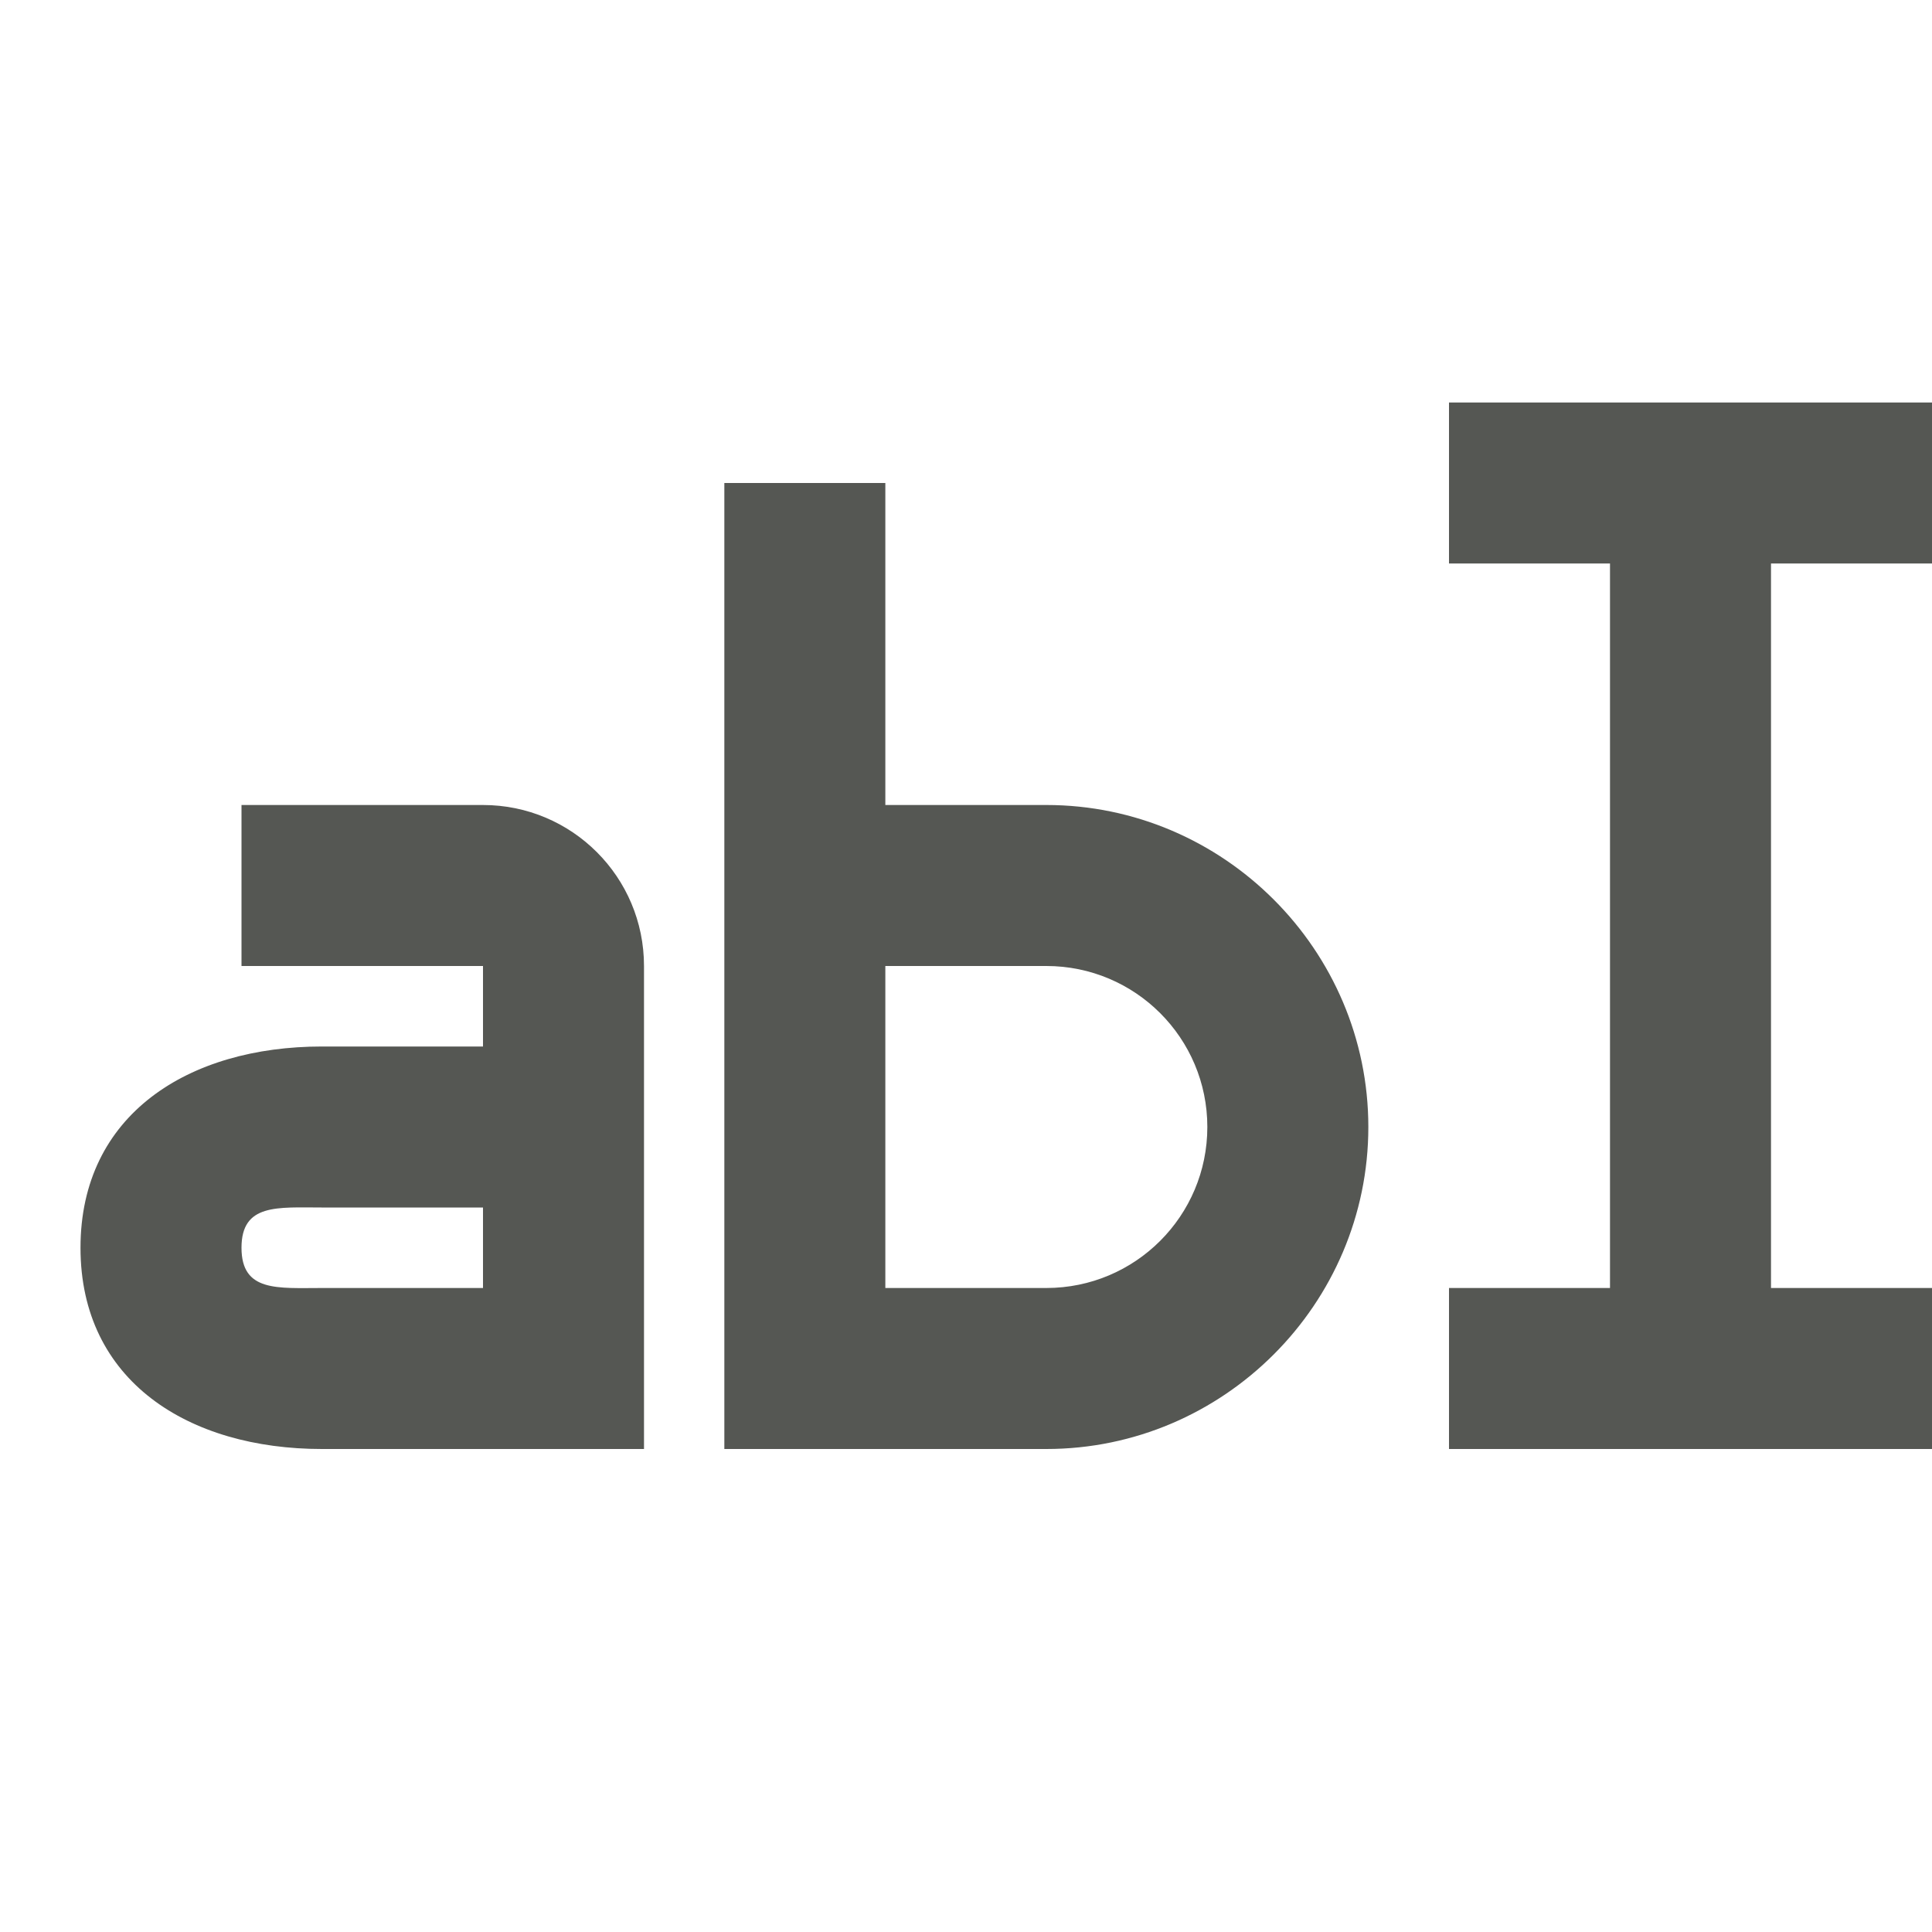 <svg viewBox="0 0 24 24" xmlns="http://www.w3.org/2000/svg"><g fill="#555753"><path d="m18 5v2h2v9h-2v2h6v-2h-2v-9h2v-2z"/><path d="m8.998 6v12h.002 1.998 2c2.2 0 4-1.8 4-4s-1.8-4-4-4h-2v-4zm-5.998 4v2h3v1h-2c-1.657 0-3 .843-3 2.5s1.343 2.5 3 2.5h4v-6c0-1.105-.895-2-2-2zm7.998 2h2c1.105 0 2 .895 2 2s-.895 2-2 2h-2v-1zm-6.998 3h2v1h-2c-.552 0-1 .052-1-.5s.448-.5 1-.5z"/></g></svg>